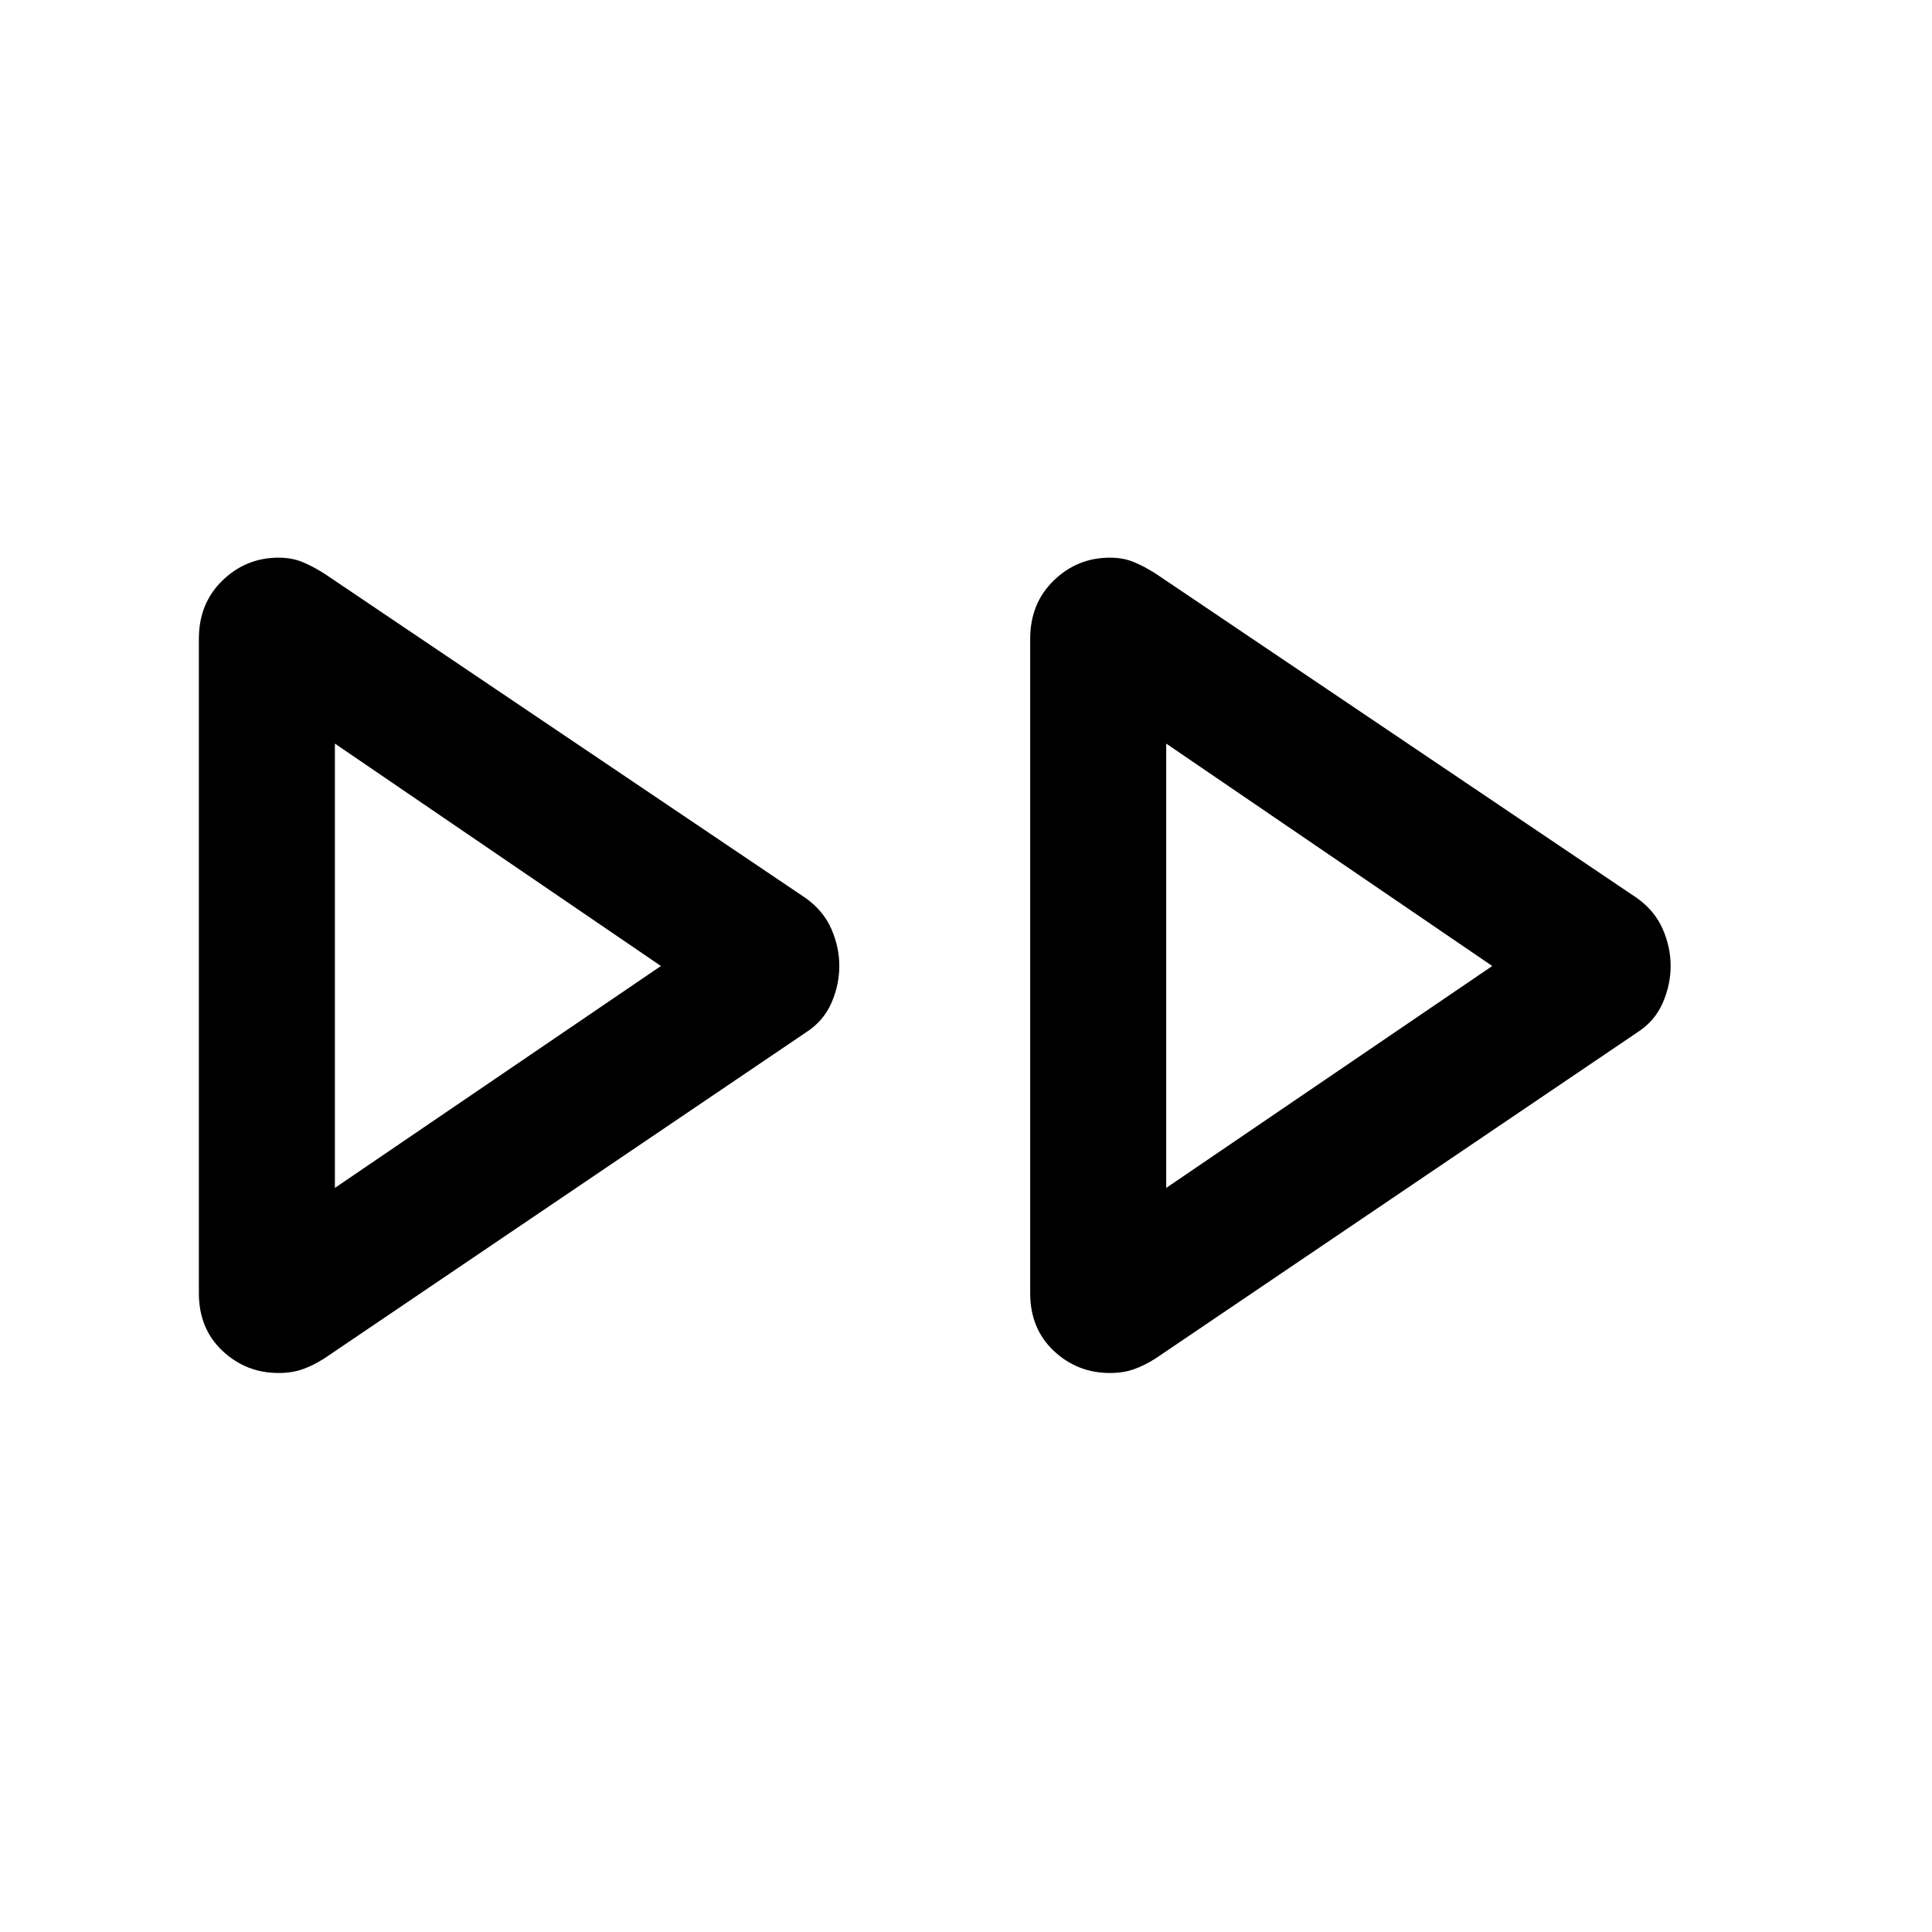 <svg xmlns="http://www.w3.org/2000/svg" height="40" viewBox="0 -960 960 960" width="40"><path d="M98.82-317.39v-325.22q0-17.57 11.7-28.93 11.69-11.36 27.92-11.36 6.66 0 11.95 2.21 5.28 2.2 10.82 5.74l239.07 161.16q8.82 6.28 12.8 15.33 3.97 9.05 3.97 18.46t-3.97 18.46q-3.98 9.05-12.8 14.67L161.21-285.05q-5.54 3.54-10.82 5.41-5.29 1.87-11.95 1.87-16.23 0-27.92-11.03-11.7-11.02-11.7-28.59Zm413.08 0v-325.22q0-17.57 11.69-28.93t27.92-11.36q6.67 0 11.95 2.21 5.28 2.2 10.82 5.74l239.08 161.16q8.82 6.28 12.79 15.33 3.98 9.05 3.98 18.46t-3.98 18.46q-3.97 9.05-12.79 14.67L574.28-285.05q-5.54 3.54-10.82 5.41t-11.95 1.87q-16.23 0-27.92-11.03-11.69-11.02-11.69-28.59ZM166.41-480Zm413.08 0ZM166.41-369.74l162-110.26-162-110.51v220.77Zm413.08 0 162-110.26-162-110.51v220.77Z"/></svg>